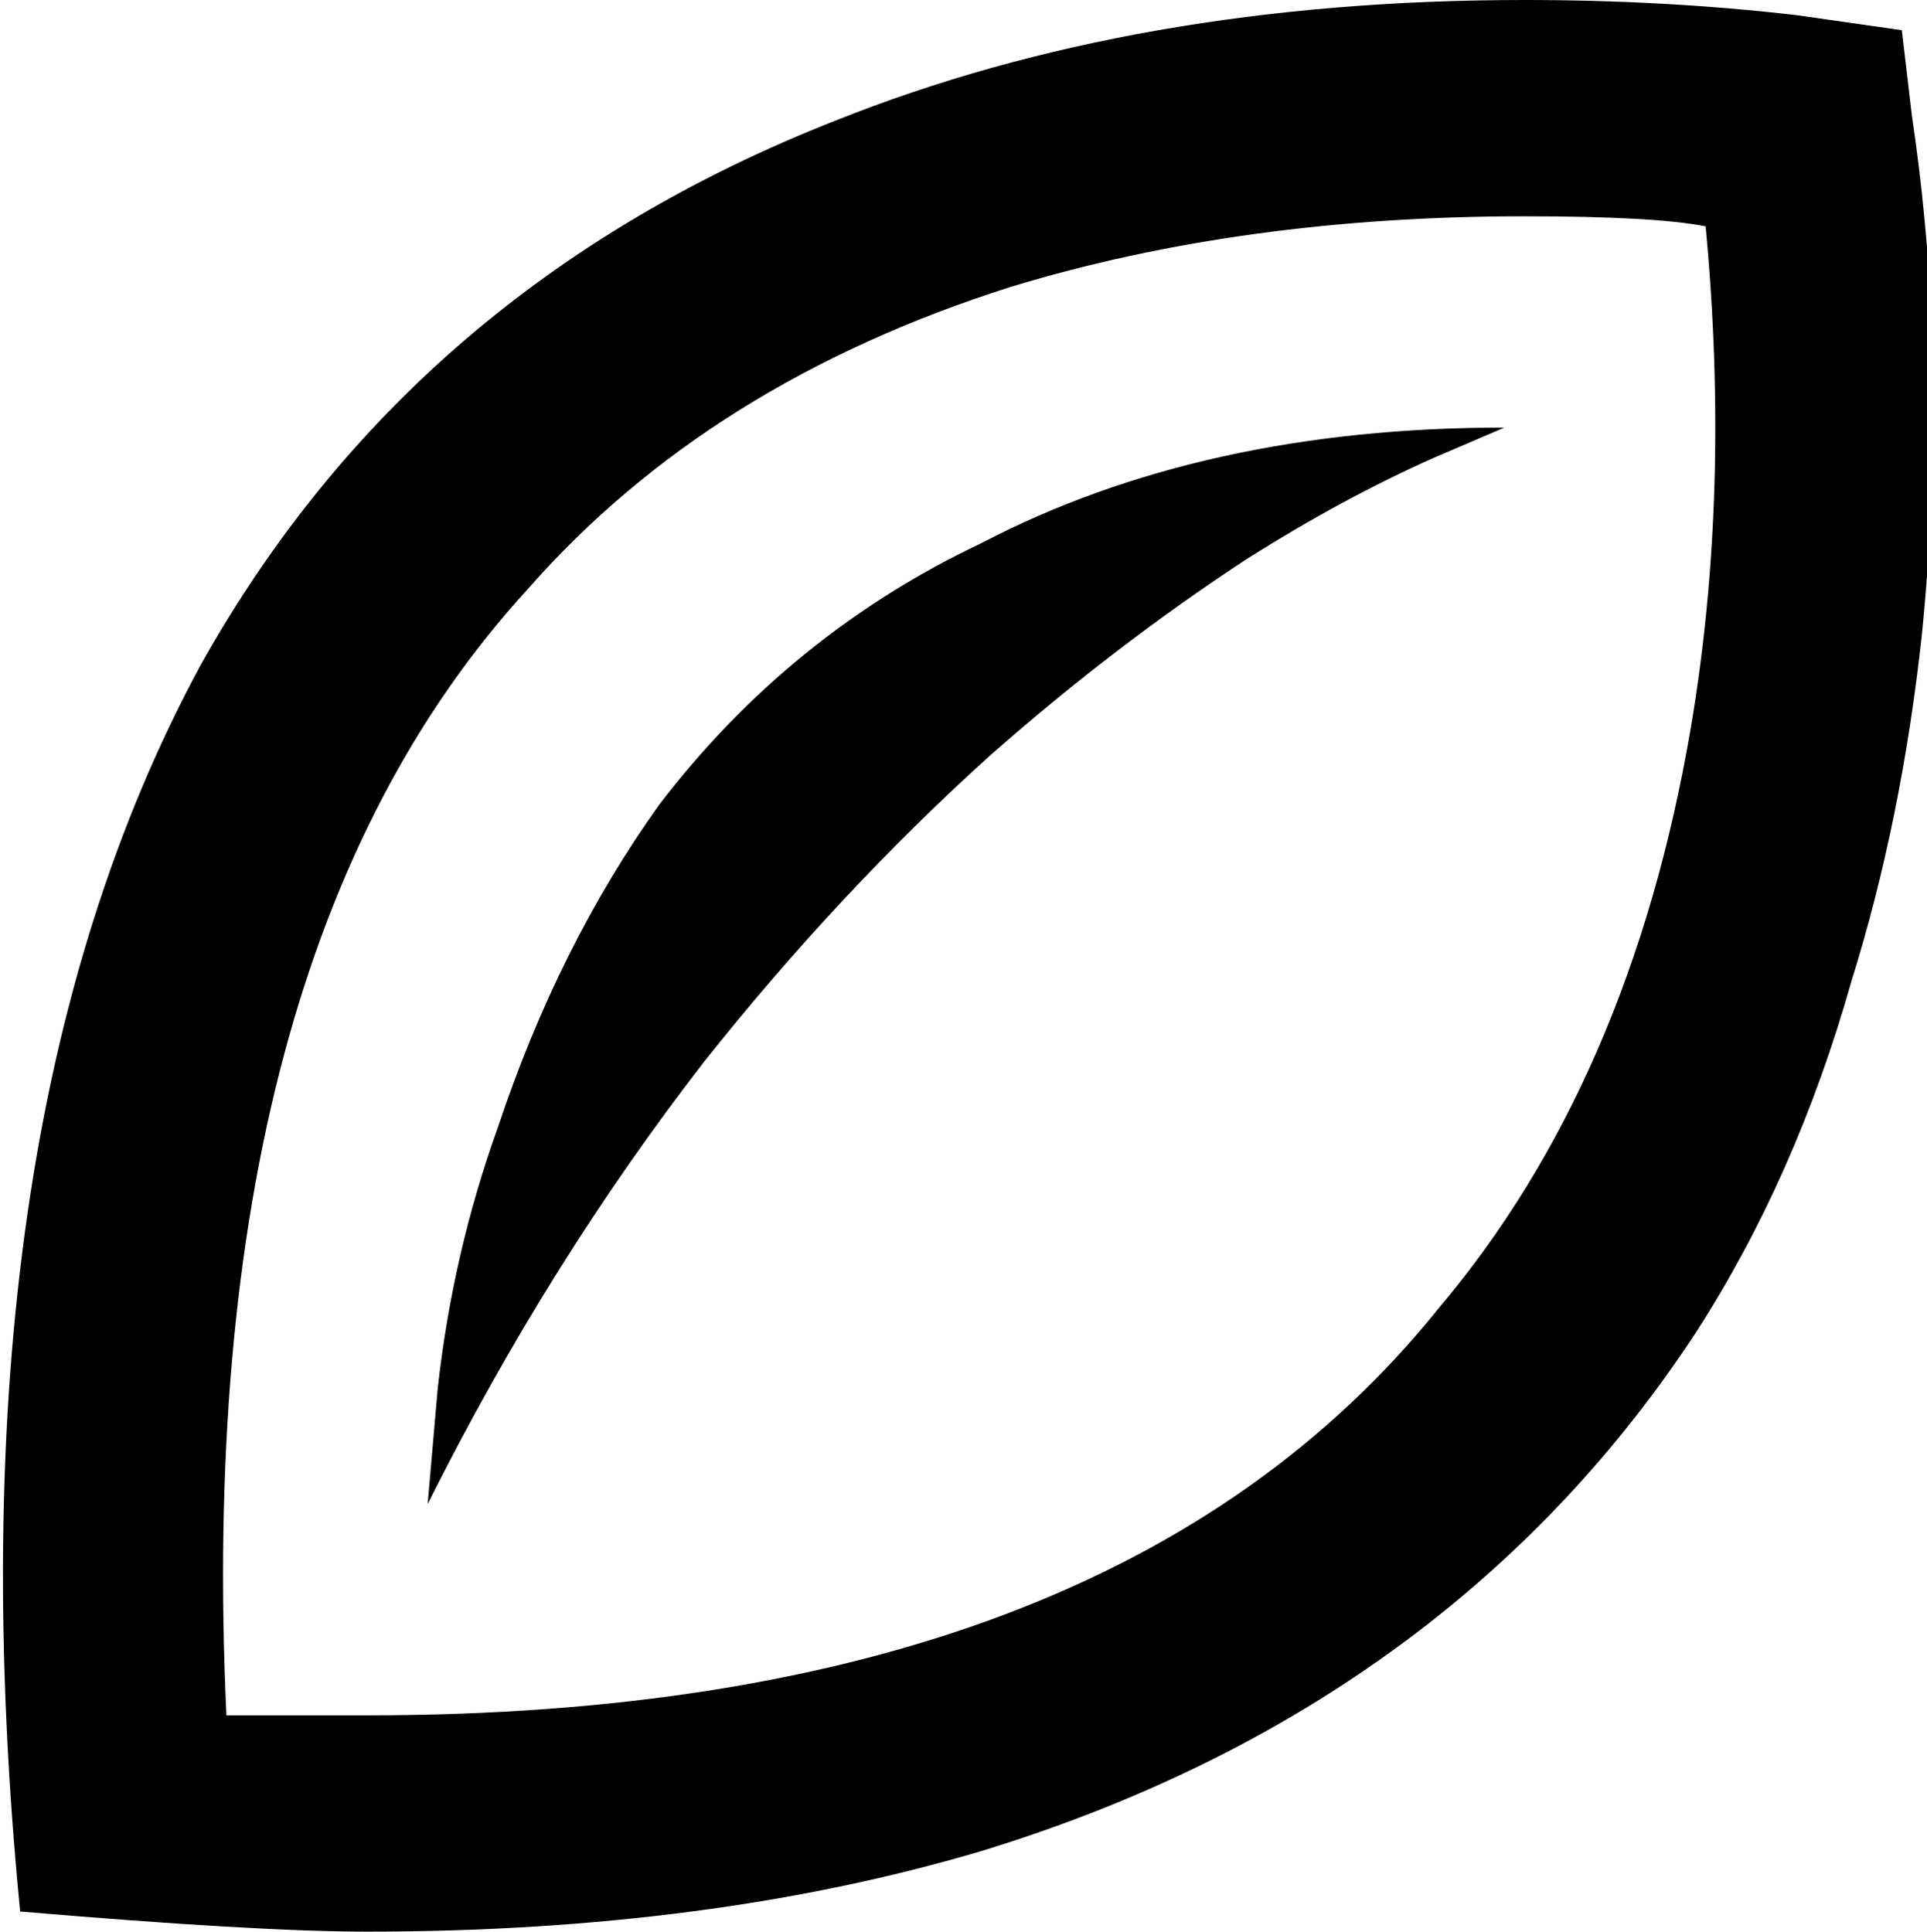 <svg xmlns="http://www.w3.org/2000/svg" viewBox="64 0 383 384">
      <g transform="scale(1 -1) translate(0 -384)">
        <path d="M367 341Q393 341 403 339Q408 286 400 239Q388 169 350 124Q285 43 137 43H109Q102 194 169 267Q205 308 265 327Q311 341 367 341ZM367 384Q290 384 230 360Q146 327 104 252Q53 158 68 4Q115 0 137 0Q205 0 259 16Q308 31 345 59Q378 84 401 119Q421 150 432 189Q442 221 446 258Q449 288 448 319Q447 341 444 361L442 378L421 381Q395 384 367 384ZM363 299Q303 299 259 276Q221 258 195 224Q175 196 163 160Q154 135 151 108L149 85Q173 133 204 173Q231 207 261 234Q286 256 312 273Q331 285 349 293Z" />
      </g>
    </svg>